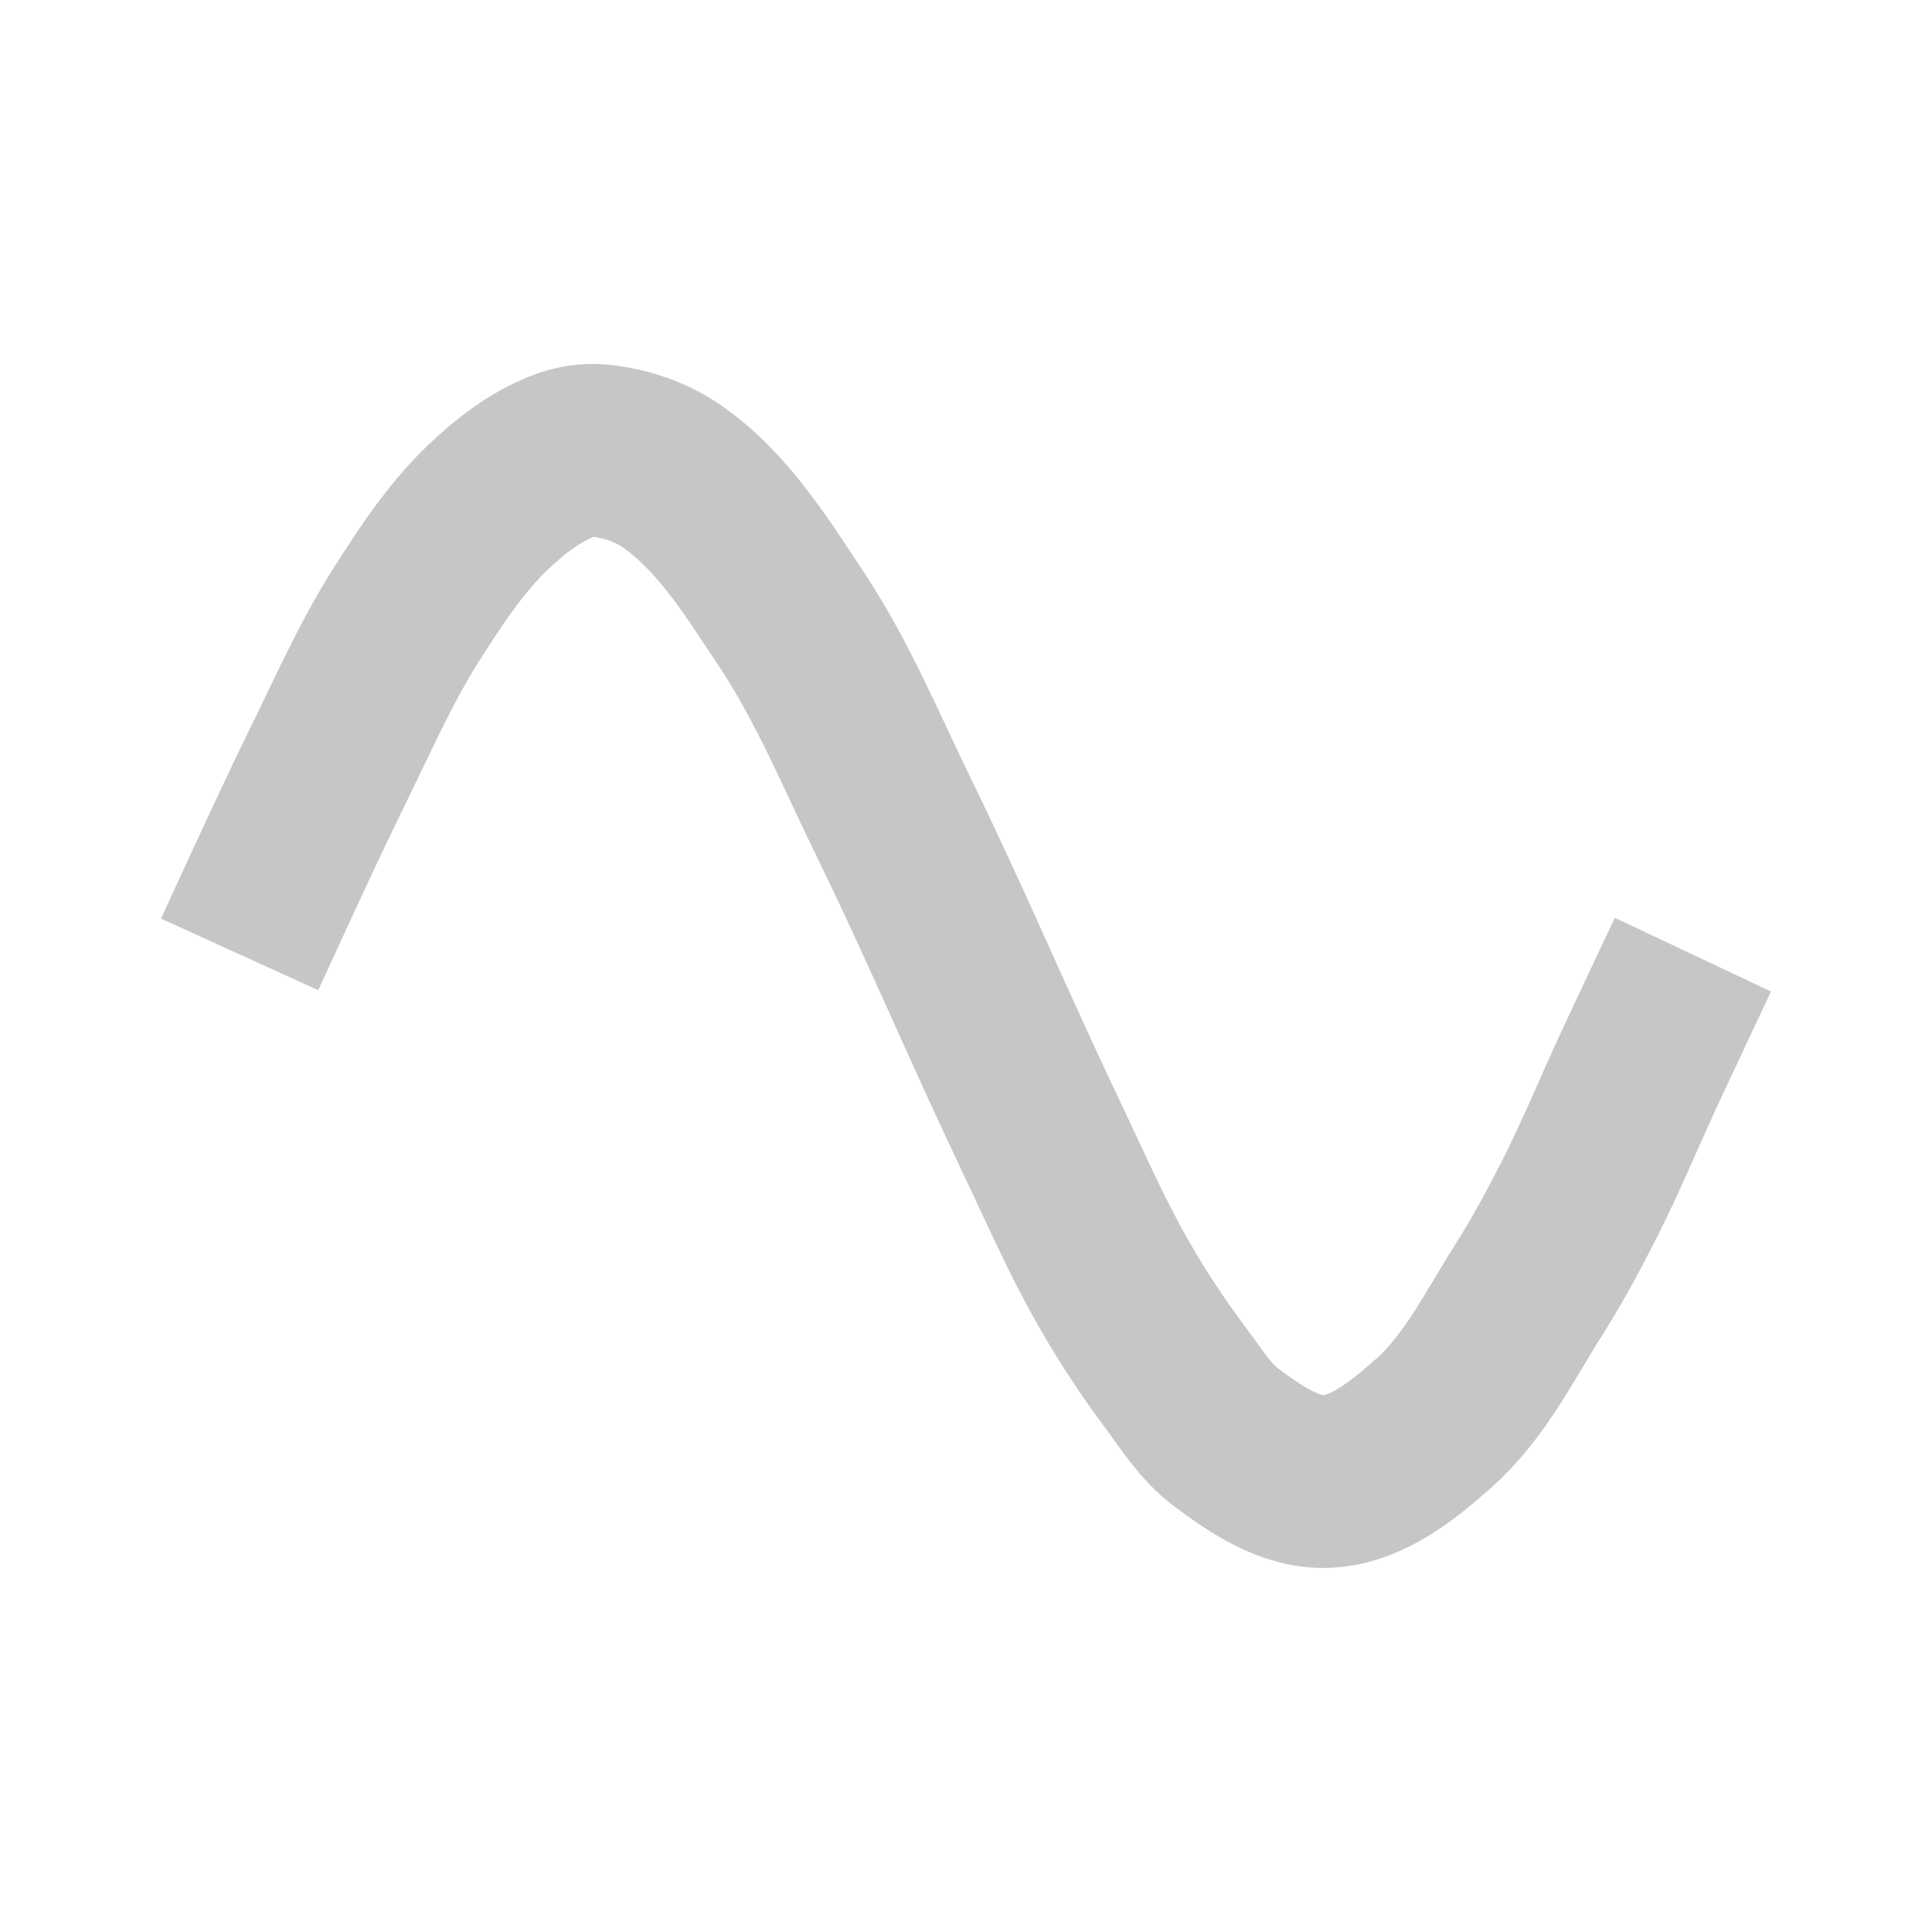<?xml version="1.0" encoding="UTF-8"?>
<svg fill="#c6c6c6" version="1.1" viewBox="0 0 24 24" xmlns="http://www.w3.org/2000/svg" xmlns:cc="http://creativecommons.org/ns#" xmlns:dc="http://purl.org/dc/elements/1.1/" xmlns:rdf="http://www.w3.org/1999/02/22-rdf-syntax-ns#">
<path d="M0 0h24v24H0V0z" fill="none"/>
<path d="m2.977 11.856s0.707-1.553 1.084-2.318c0.316-0.641 0.604-1.3 0.987-1.904 0.301-0.474 0.615-0.953 1.022-1.34 0.268-0.255 0.572-0.49 0.917-0.626 0.144-0.057 0.304-0.085 0.458-0.07 0.316 0.03 0.638 0.136 0.899 0.317 0.636 0.441 1.061 1.136 1.489 1.78 0.514 0.774 0.87 1.642 1.278 2.477 0.634 1.297 1.194 2.628 1.815 3.931 0.295 0.618 0.568 1.248 0.908 1.842 0.229 0.4 0.482 0.786 0.758 1.155 0.199 0.265 0.378 0.56 0.643 0.758 0.363 0.27 0.791 0.565 1.243 0.546 0.504-0.021 0.953-0.388 1.331-0.723 0.508-0.45 0.818-1.084 1.181-1.657 0.229-0.361 0.432-0.738 0.626-1.119 0.271-0.533 0.498-1.088 0.749-1.63 0.19-0.409 0.665-1.416 0.665-1.416" fill="none" stroke="#c6c6c6" stroke-width="2.146"/>
</svg>
